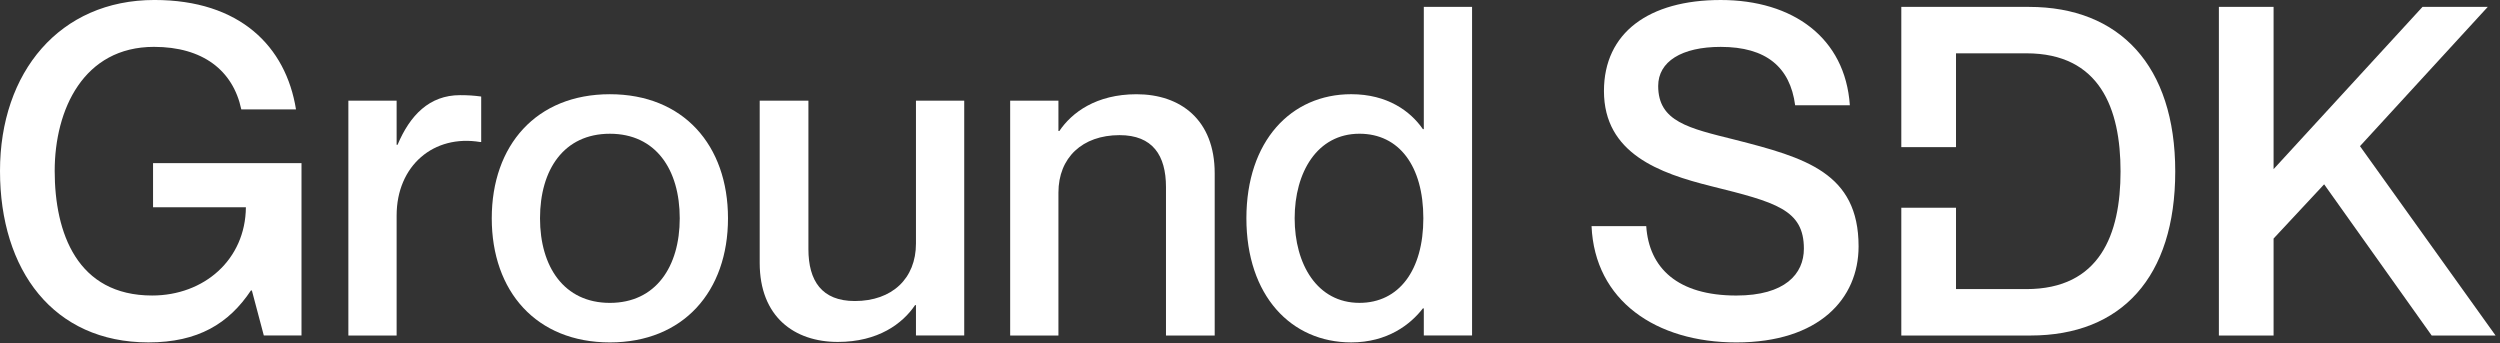 <?xml version="1.0" encoding="UTF-8" standalone="no"?>
<!DOCTYPE svg PUBLIC "-//W3C//DTD SVG 1.1//EN" "http://www.w3.org/Graphics/SVG/1.1/DTD/svg11.dtd">
<svg width="100%" height="100%" viewBox="0 0 495 68" version="1.1" xmlns="http://www.w3.org/2000/svg" xmlns:xlink="http://www.w3.org/1999/xlink" xml:space="preserve" xmlns:serif="http://www.serif.com/" style="fill-rule:evenodd;clip-rule:evenodd;stroke-linejoin:round;stroke-miterlimit:2;">
    <rect x="0" y="0" width="495" height="68" fill="#333333" stroke="none"/>
    <g transform="matrix(1,0,0,1,-239.397,-1029.37)">
        <g transform="matrix(1,0,0,1,85.763,49.232)">
            <g transform="matrix(1,0,0,1,184.12,1038.65)">
                <path d="M0,-49.233C-13.924,-49.233 -19.657,-36.857 -19.657,-24.662C-19.657,-12.377 -15.197,-0.001 -0.364,-0.001C9.919,-0.001 18.109,-7.099 18.2,-17.473L-0.182,-17.473L-0.182,-26.21L29.212,-26.21L29.212,7.916L21.75,7.916L19.384,-1.002L19.201,-1.002C14.833,5.551 8.736,9.282 -1.092,9.282C-19.93,9.282 -30.486,-5.005 -30.486,-24.662C-30.486,-44.228 -18.656,-58.515 0.091,-58.515C17.018,-58.515 26.118,-49.324 28.12,-36.857L17.291,-36.857C15.652,-44.591 9.646,-49.233 0,-49.233" style="fill:white;fill-rule:nonzero;"/>
            </g>
        </g>
        <g transform="matrix(1,0,0,1,85.763,49.232)">
            <g transform="matrix(1,0,0,1,248.911,1046.3)">
                <path d="M0,-47.049L0,-38.04L-0.183,-38.04C-9.374,-39.587 -16.745,-33.399 -16.745,-23.48L-16.745,0.272L-26.3,0.272L-26.3,-46.23L-16.745,-46.23L-16.745,-37.493L-16.562,-37.493C-14.105,-43.318 -10.283,-47.321 -4.187,-47.321C-2.548,-47.321 -1.365,-47.232 0,-47.049" style="fill:white;fill-rule:nonzero;"/>
            </g>
        </g>
        <g transform="matrix(1,0,0,1,85.763,49.232)">
            <g transform="matrix(1,0,0,1,274.389,1006.62)">
                <path d="M0,33.489C9.101,33.489 13.833,26.3 13.833,16.745C13.833,7.098 9.101,0 0,0C-9.101,0 -13.832,7.098 -13.832,16.745C-13.832,26.3 -9.101,33.489 0,33.489M0,41.315C-14.561,41.315 -23.388,31.214 -23.388,16.745C-23.388,2.275 -14.561,-7.826 0,-7.826C14.561,-7.826 23.388,2.275 23.388,16.745C23.388,31.214 14.561,41.315 0,41.315" style="fill:white;fill-rule:nonzero;"/>
            </g>
        </g>
        <g transform="matrix(1,0,0,1,85.763,49.232)">
            <g transform="matrix(1,0,0,1,344.55,1047.84)">
                <path d="M0,-47.776L0,-1.274L-9.556,-1.274L-9.556,-7.28L-9.737,-7.28C-12.194,-3.639 -17.018,0 -25.025,0C-33.671,0 -40.496,-5.005 -40.496,-15.652L-40.496,-47.776L-30.85,-47.776L-30.85,-18.382C-30.85,-12.103 -28.211,-8.098 -21.659,-8.098C-14.287,-8.098 -9.556,-12.558 -9.556,-19.474L-9.556,-47.776L0,-47.776Z" style="fill:white;fill-rule:nonzero;"/>
            </g>
        </g>
        <g transform="matrix(1,0,0,1,85.763,49.232)">
            <g transform="matrix(1,0,0,1,394.144,1030.92)">
                <path d="M0,-16.47L0,15.653L-9.646,15.653L-9.646,-13.741C-9.646,-20.02 -12.285,-24.024 -18.838,-24.024C-26.209,-24.024 -30.941,-19.565 -30.941,-12.649L-30.941,15.653L-40.497,15.653L-40.497,-30.849L-30.941,-30.849L-30.941,-24.843L-30.76,-24.843C-28.303,-28.484 -23.479,-32.123 -15.471,-32.123C-6.825,-32.123 0,-27.118 0,-16.47" style="fill:white;fill-rule:nonzero;"/>
            </g>
        </g>
        <g transform="matrix(1,0,0,1,85.763,49.232)">
            <g transform="matrix(1,0,0,1,435.456,1006.07)">
                <path d="M0,17.291C0,6.916 -4.822,0.546 -12.649,0.546C-21.021,0.546 -25.48,8.19 -25.48,17.291C-25.48,26.391 -21.021,34.035 -12.649,34.035C-4.822,34.035 0,27.574 0,17.291M9.646,-24.57L9.646,40.496L0.092,40.496L0.092,35.127L-0.091,35.127C-2.548,38.312 -7.098,41.861 -14.287,41.861C-26.209,41.861 -35.036,32.579 -35.036,17.291C-35.036,2.002 -26.209,-7.28 -14.287,-7.28C-7.098,-7.28 -2.548,-3.913 -0.091,-0.363L0.092,-0.363L0.092,-24.57L9.646,-24.57Z" style="fill:white;fill-rule:nonzero;"/>
            </g>
        </g>
        <g transform="matrix(1,0,0,1,85.763,49.232)">
            <g transform="matrix(1,0,0,1,521.633,999.159)">
                <path d="M0,29.757C0,40.132 -7.826,48.777 -24.207,48.777C-40.133,48.777 -52.236,40.495 -52.873,25.753L-42.044,25.753C-41.498,34.034 -35.855,39.494 -24.207,39.494C-14.561,39.494 -10.83,35.218 -10.83,30.212C-10.83,22.477 -16.381,21.021 -29.212,17.835C-39.405,15.288 -50.416,11.374 -50.416,-1.002C-50.416,-12.559 -41.498,-19.02 -27.302,-19.02C-13.014,-19.02 -2.64,-11.558 -1.729,1.82L-12.559,1.82C-13.56,-5.734 -18.292,-9.738 -27.302,-9.738C-35.036,-9.738 -39.678,-6.826 -39.678,-2.003C-39.678,5.095 -33.581,6.369 -24.48,8.644C-10.557,12.194 0,15.196 0,29.757" style="fill:white;fill-rule:nonzero;"/>
            </g>
        </g>
        <g transform="matrix(1,0,0,1,85.763,49.232)">
            <g transform="matrix(1,0,0,1,603.803,1046.57)">
                <path d="M0,-65.066L0,-32.943L29.485,-65.066L42.407,-65.066L17.108,-37.493L43.954,0L31.305,0L10.01,-29.939L0,-19.201L0,0L-10.83,0L-10.83,-65.066L0,-65.066Z" style="fill:white;fill-rule:nonzero;"/>
            </g>
        </g>
        <g transform="matrix(1,0,0,1,85.763,49.232)">
            <g transform="matrix(1,0,0,1,555.393,1046.57)">
                <path d="M0,-65.066L-25.3,-65.066L-25.3,-37.296L-14.47,-37.296L-14.47,-55.875L-0.547,-55.875C14.014,-55.875 18.109,-44.955 18.109,-32.488C18.109,-20.02 14.014,-9.191 -0.547,-9.191L-14.47,-9.191L-14.47,-25.296L-25.3,-25.296L-25.3,0L0.272,0C18.291,0 28.938,-11.556 28.938,-32.488C28.938,-53.418 17.927,-65.066 0,-65.066" style="fill:white;fill-rule:nonzero;"/>
            </g>
        </g>
    </g>
</svg>
